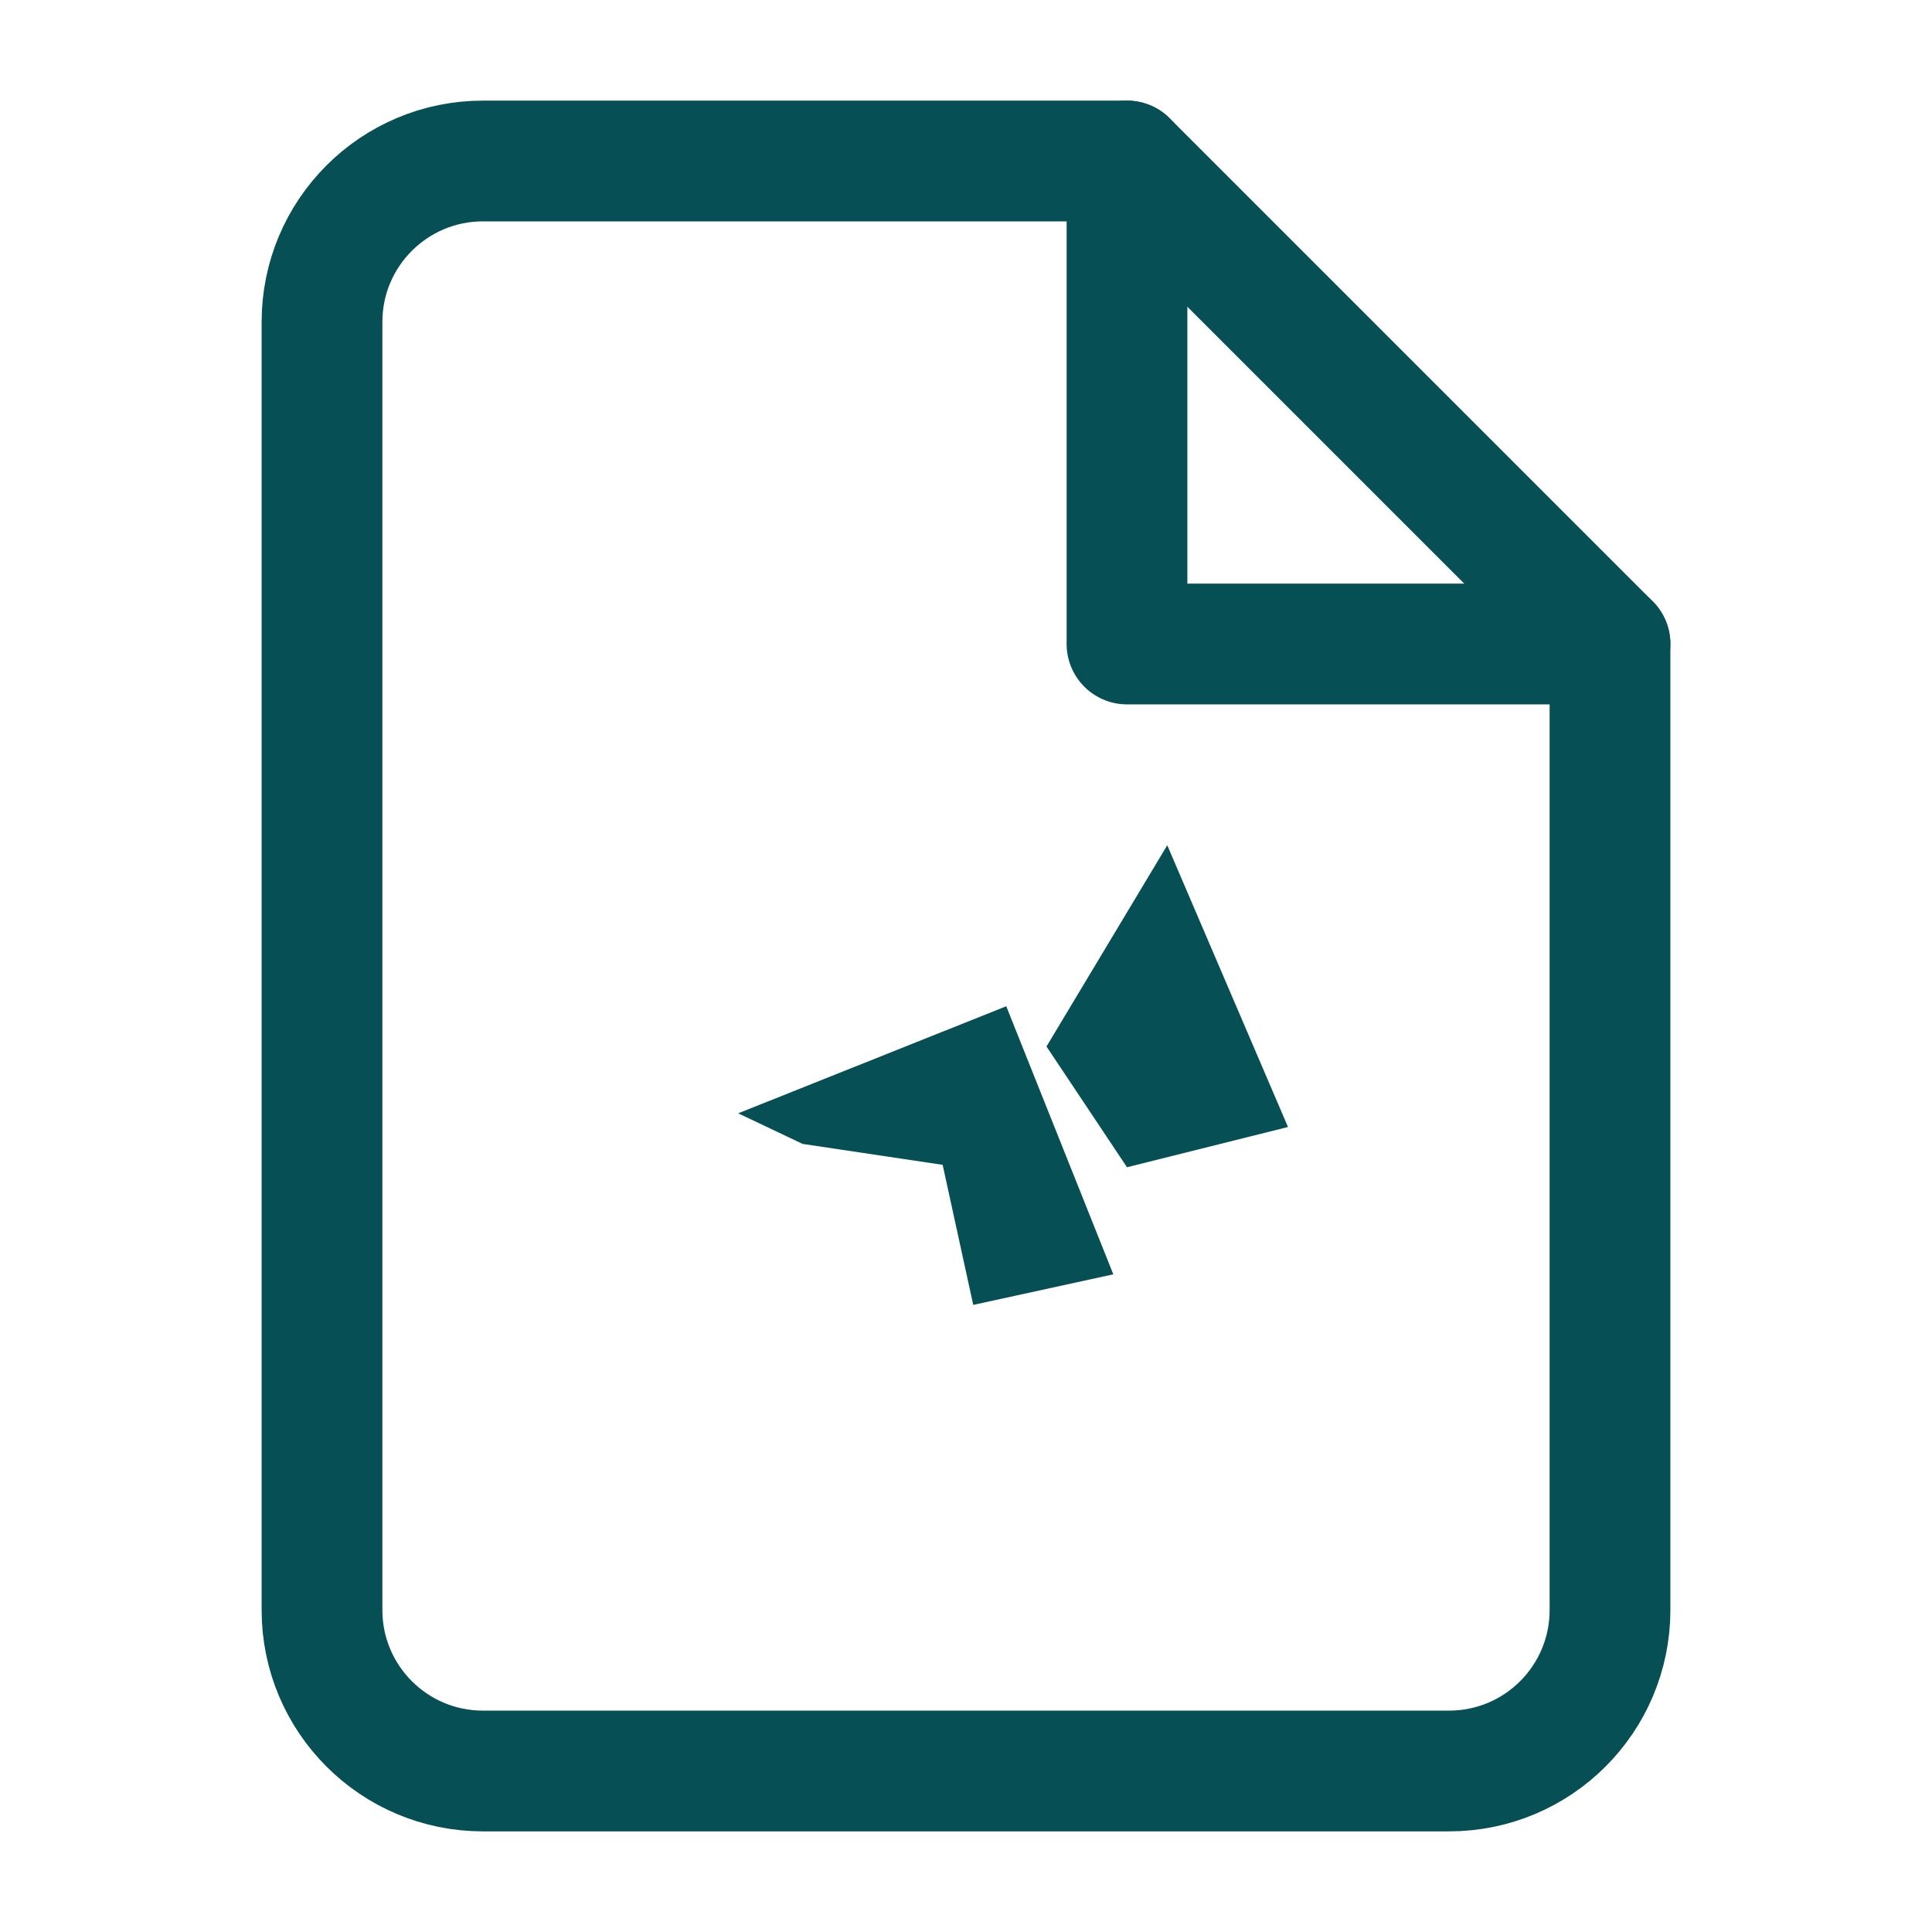 <svg viewBox="0 0 24 24" fill="none" xmlns="http://www.w3.org/2000/svg">
    <path d="M14 2H6C4.895 2 4 2.895 4 4V20C4 21.105 4.895 22 6 22H18C19.105 22 20 21.105 20 20V8L14 2Z" stroke="#064F55" stroke-width="1.5" stroke-linecap="round" stroke-linejoin="round"/>
    <path d="M14 2V8H20" stroke="#064F55" stroke-width="1.5" stroke-linecap="round" stroke-linejoin="round"/>
    <path d="M9.17 13.83L12.5 12.5L13.83 15.83L12.09 16.21L11.71 14.47L9.97 14.21L9.17 13.83Z" fill="#064F55"/>
    <path d="M14.5 10.5L16 14L14 14.5L13 13L14.5 10.5Z" fill="#064F55"/>
</svg>

